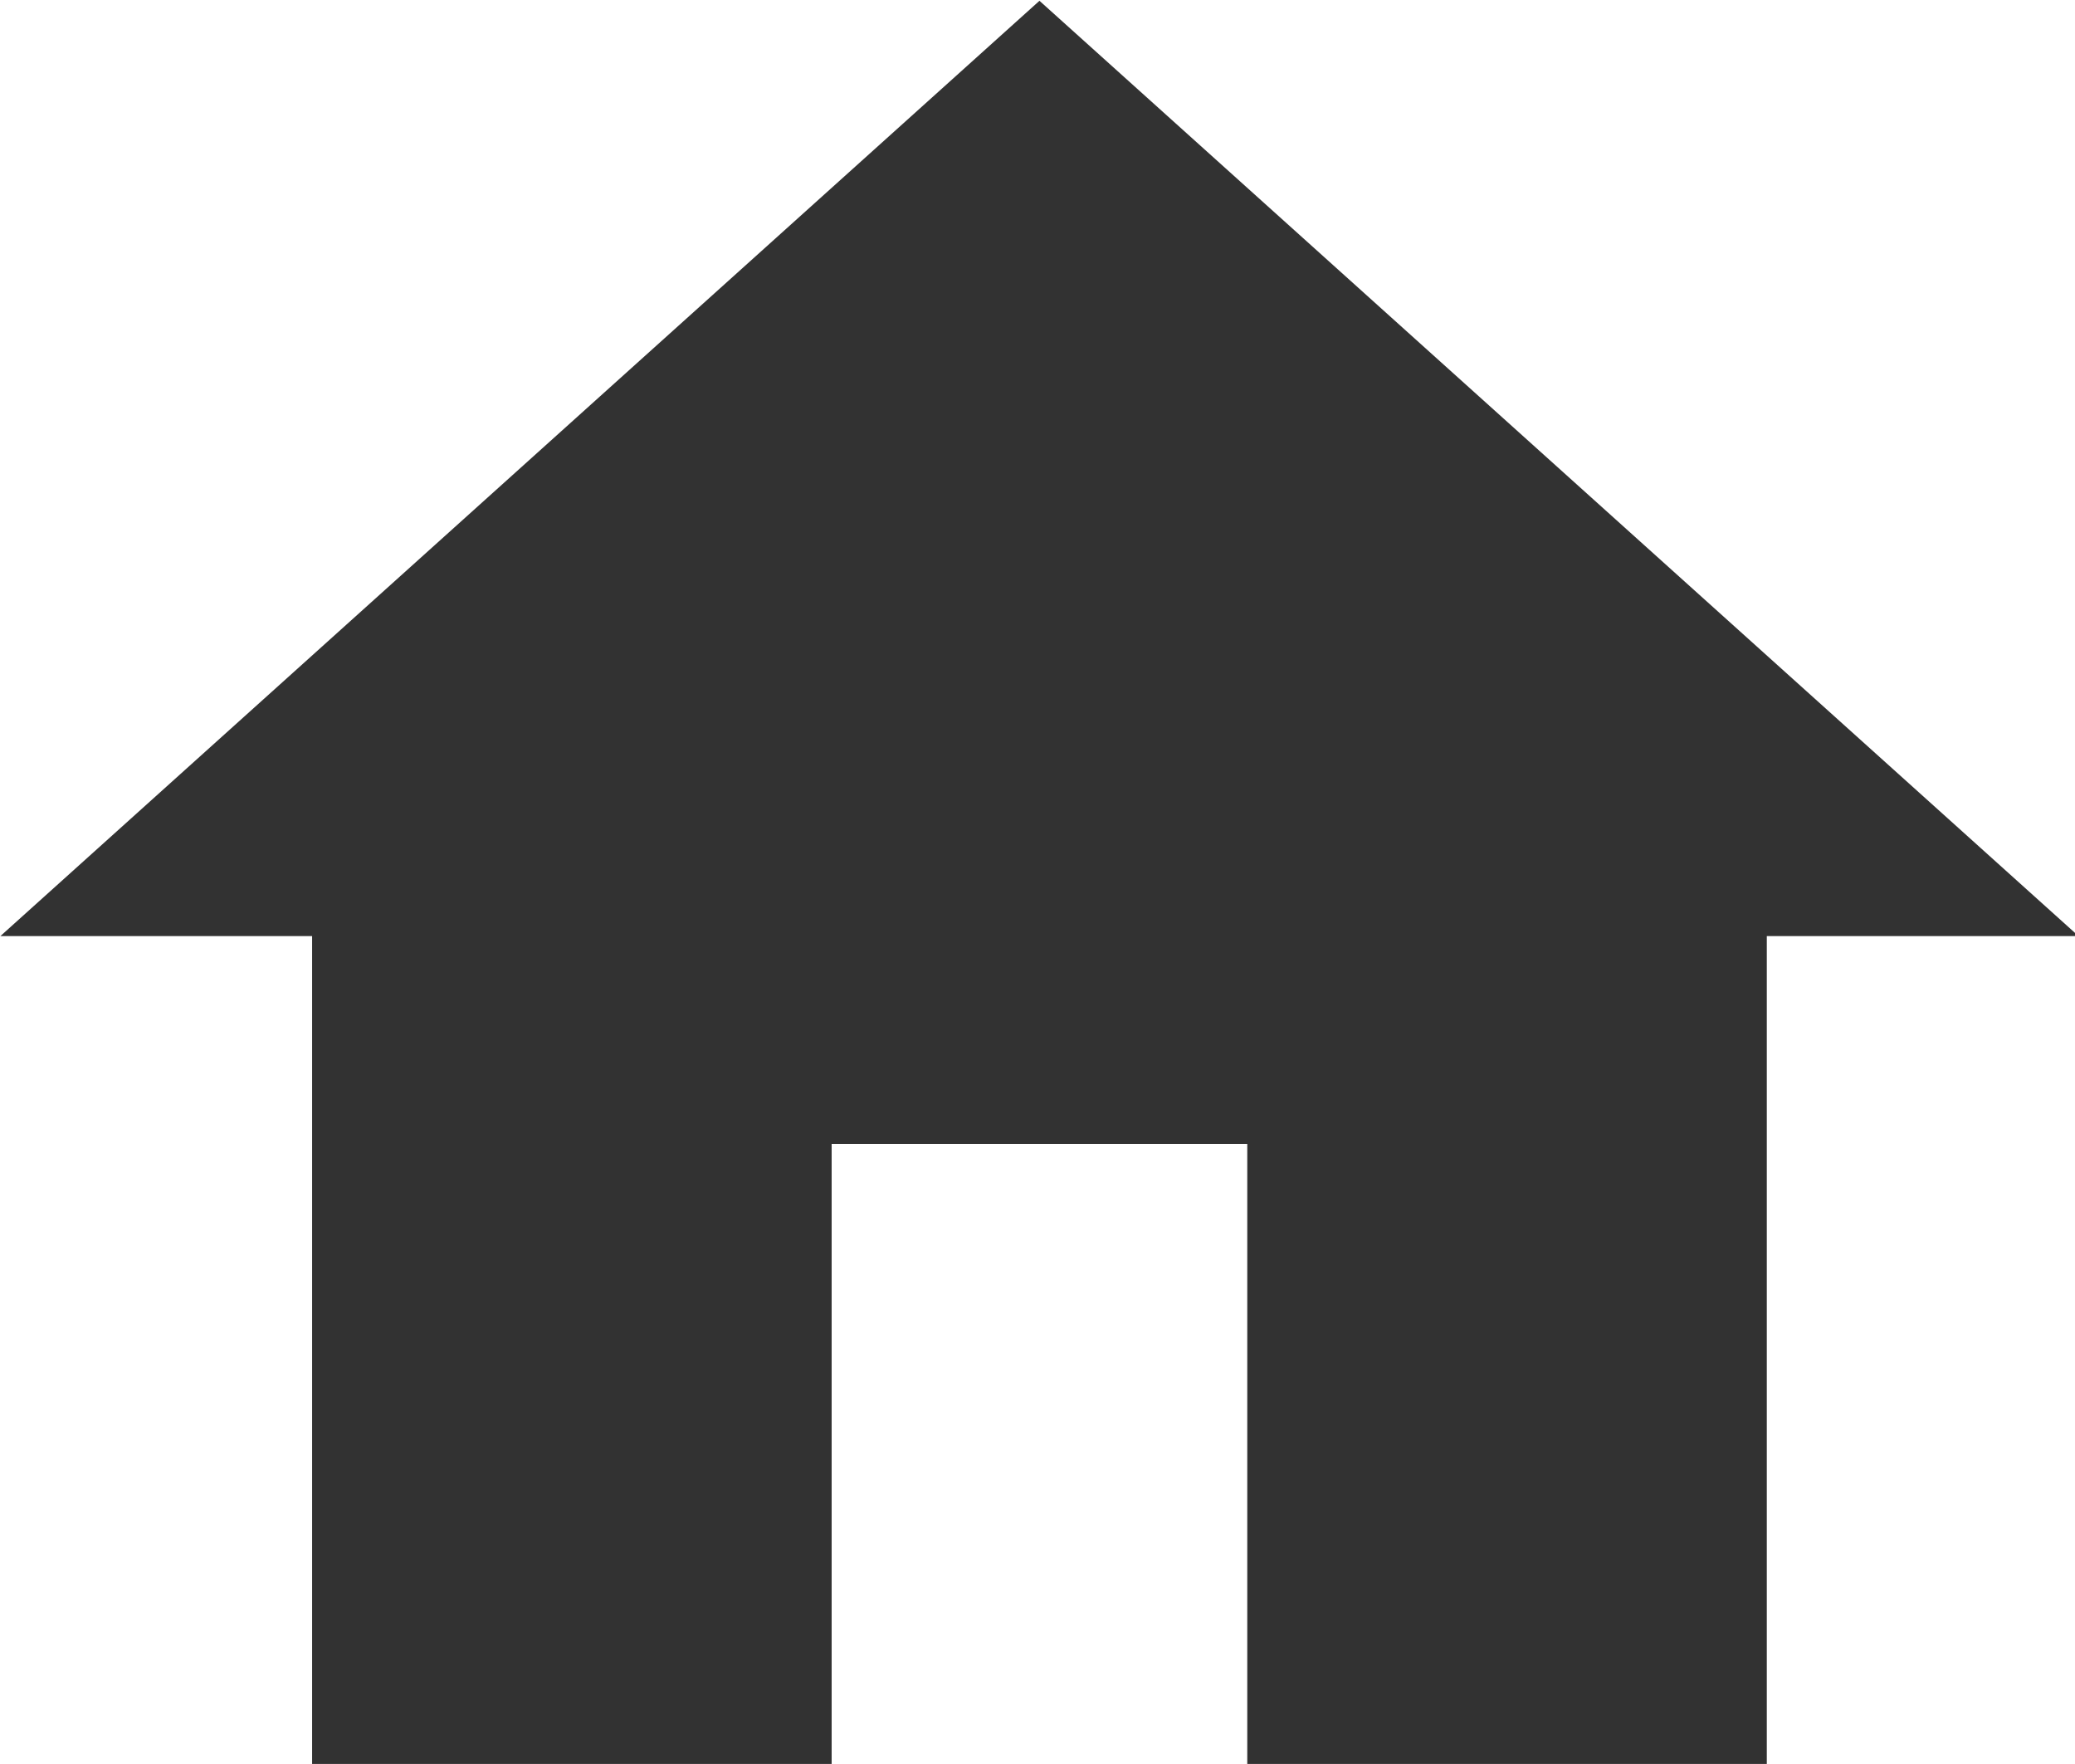 <?xml version="1.0" encoding="UTF-8" standalone="no"?>
<!-- Created with Inkscape (http://www.inkscape.org/) -->

<svg
   id="svg1100"
   version="1.1"
   viewBox="0 0 5.292 4.498"
   height="4.498mm"
   width="5.292mm"
   xmlns="http://www.w3.org/2000/svg"
   xmlns:svg="http://www.w3.org/2000/svg">
  <defs
     id="defs1097" />
  <g
     id="New_Layer_1652806942.9225907"
     style="display:inline"
     transform="translate(-186.267,-37.188)">
    <path
       fill="#323232"
       d="m 10,20 v -6 h 4 v 6 h 5 v -8 h 3 L 12,3 2,12 h 3 v 8 z"
       id="path2663"
       transform="matrix(0.265,0,0,0.265,185.738,36.395)" />
  </g>
</svg>
